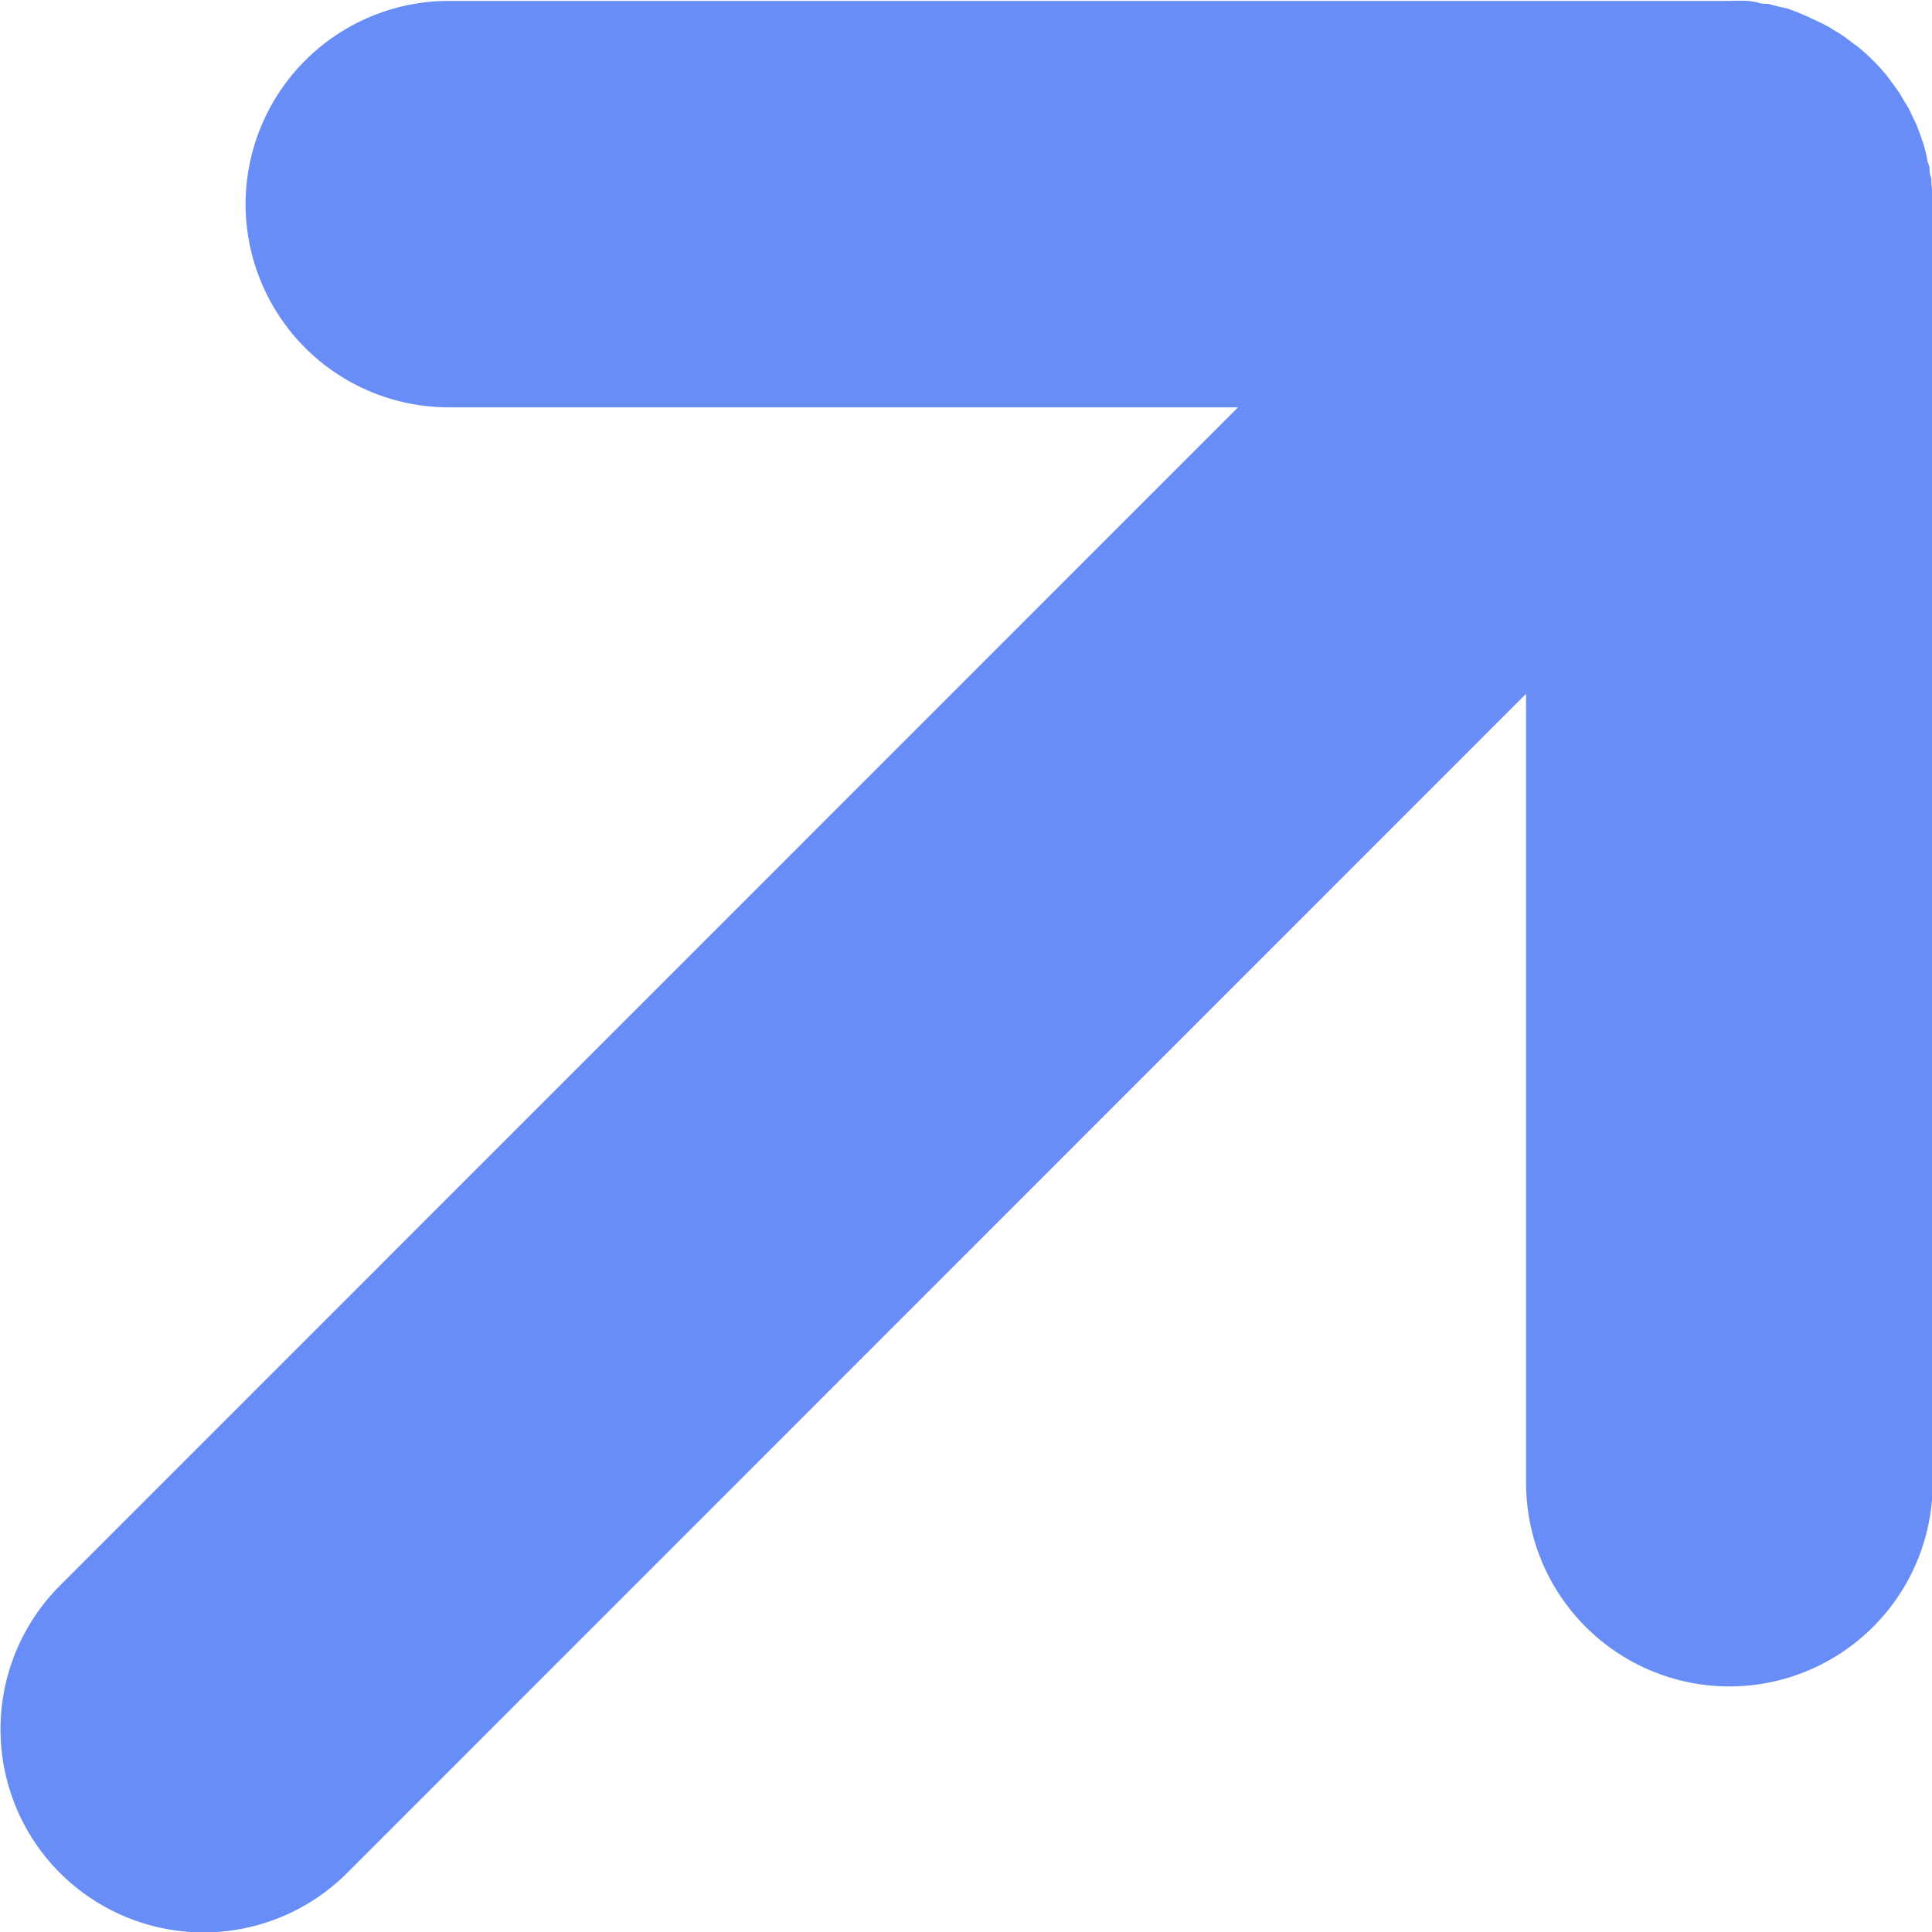 <svg width="19" height="19" viewBox="0 0 19 19" fill="none" xmlns="http://www.w3.org/2000/svg">
<g clip-path="url(#clip0_150_122)">
<path d="M0.585 18.415C0.771 18.601 0.992 18.75 1.235 18.851C1.478 18.952 1.739 19.004 2.002 19.004C2.265 19.004 2.526 18.952 2.769 18.851C3.012 18.75 3.233 18.601 3.418 18.415L15.008 6.823V14.585C15.008 15.116 15.219 15.624 15.594 15.999C15.969 16.374 16.477 16.585 17.008 16.585C17.538 16.585 18.046 16.374 18.421 15.999C18.796 15.624 19.007 15.116 19.007 14.585V2.009C19.007 1.943 19.003 1.877 18.995 1.811C18.995 1.78 18.995 1.752 18.983 1.723C18.972 1.695 18.983 1.653 18.967 1.617C18.95 1.582 18.953 1.551 18.943 1.518C18.934 1.485 18.929 1.459 18.92 1.428C18.91 1.398 18.898 1.365 18.887 1.332C18.875 1.298 18.865 1.273 18.854 1.244C18.842 1.216 18.828 1.185 18.814 1.157L18.771 1.067L18.721 0.985C18.705 0.956 18.688 0.925 18.669 0.9C18.651 0.874 18.627 0.84 18.606 0.812L18.554 0.741C18.47 0.64 18.377 0.547 18.275 0.463L18.204 0.411C18.176 0.39 18.148 0.366 18.117 0.347L18.03 0.293C18.004 0.276 17.977 0.26 17.949 0.246C17.921 0.229 17.89 0.217 17.86 0.203L17.772 0.161L17.676 0.12L17.581 0.085L17.489 0.064L17.39 0.038C17.357 0.038 17.321 0.038 17.286 0.024L17.199 0.009C17.133 0.006 17.066 0.006 17 0.009H4.415C3.884 0.009 3.376 0.22 3.001 0.595C2.626 0.97 2.415 1.479 2.415 2.009C2.416 2.539 2.627 3.047 3.002 3.422C3.377 3.796 3.885 4.006 4.415 4.006H12.175L0.585 15.598C0.213 15.972 0.005 16.479 0.005 17.006C0.005 17.534 0.213 18.04 0.585 18.415Z" fill="#698DF7"/>
</g>
<defs>
<clipPath id="clip0_150_122">
<rect width="19" height="19" fill="white"/>
</clipPath>
</defs>
</svg>
